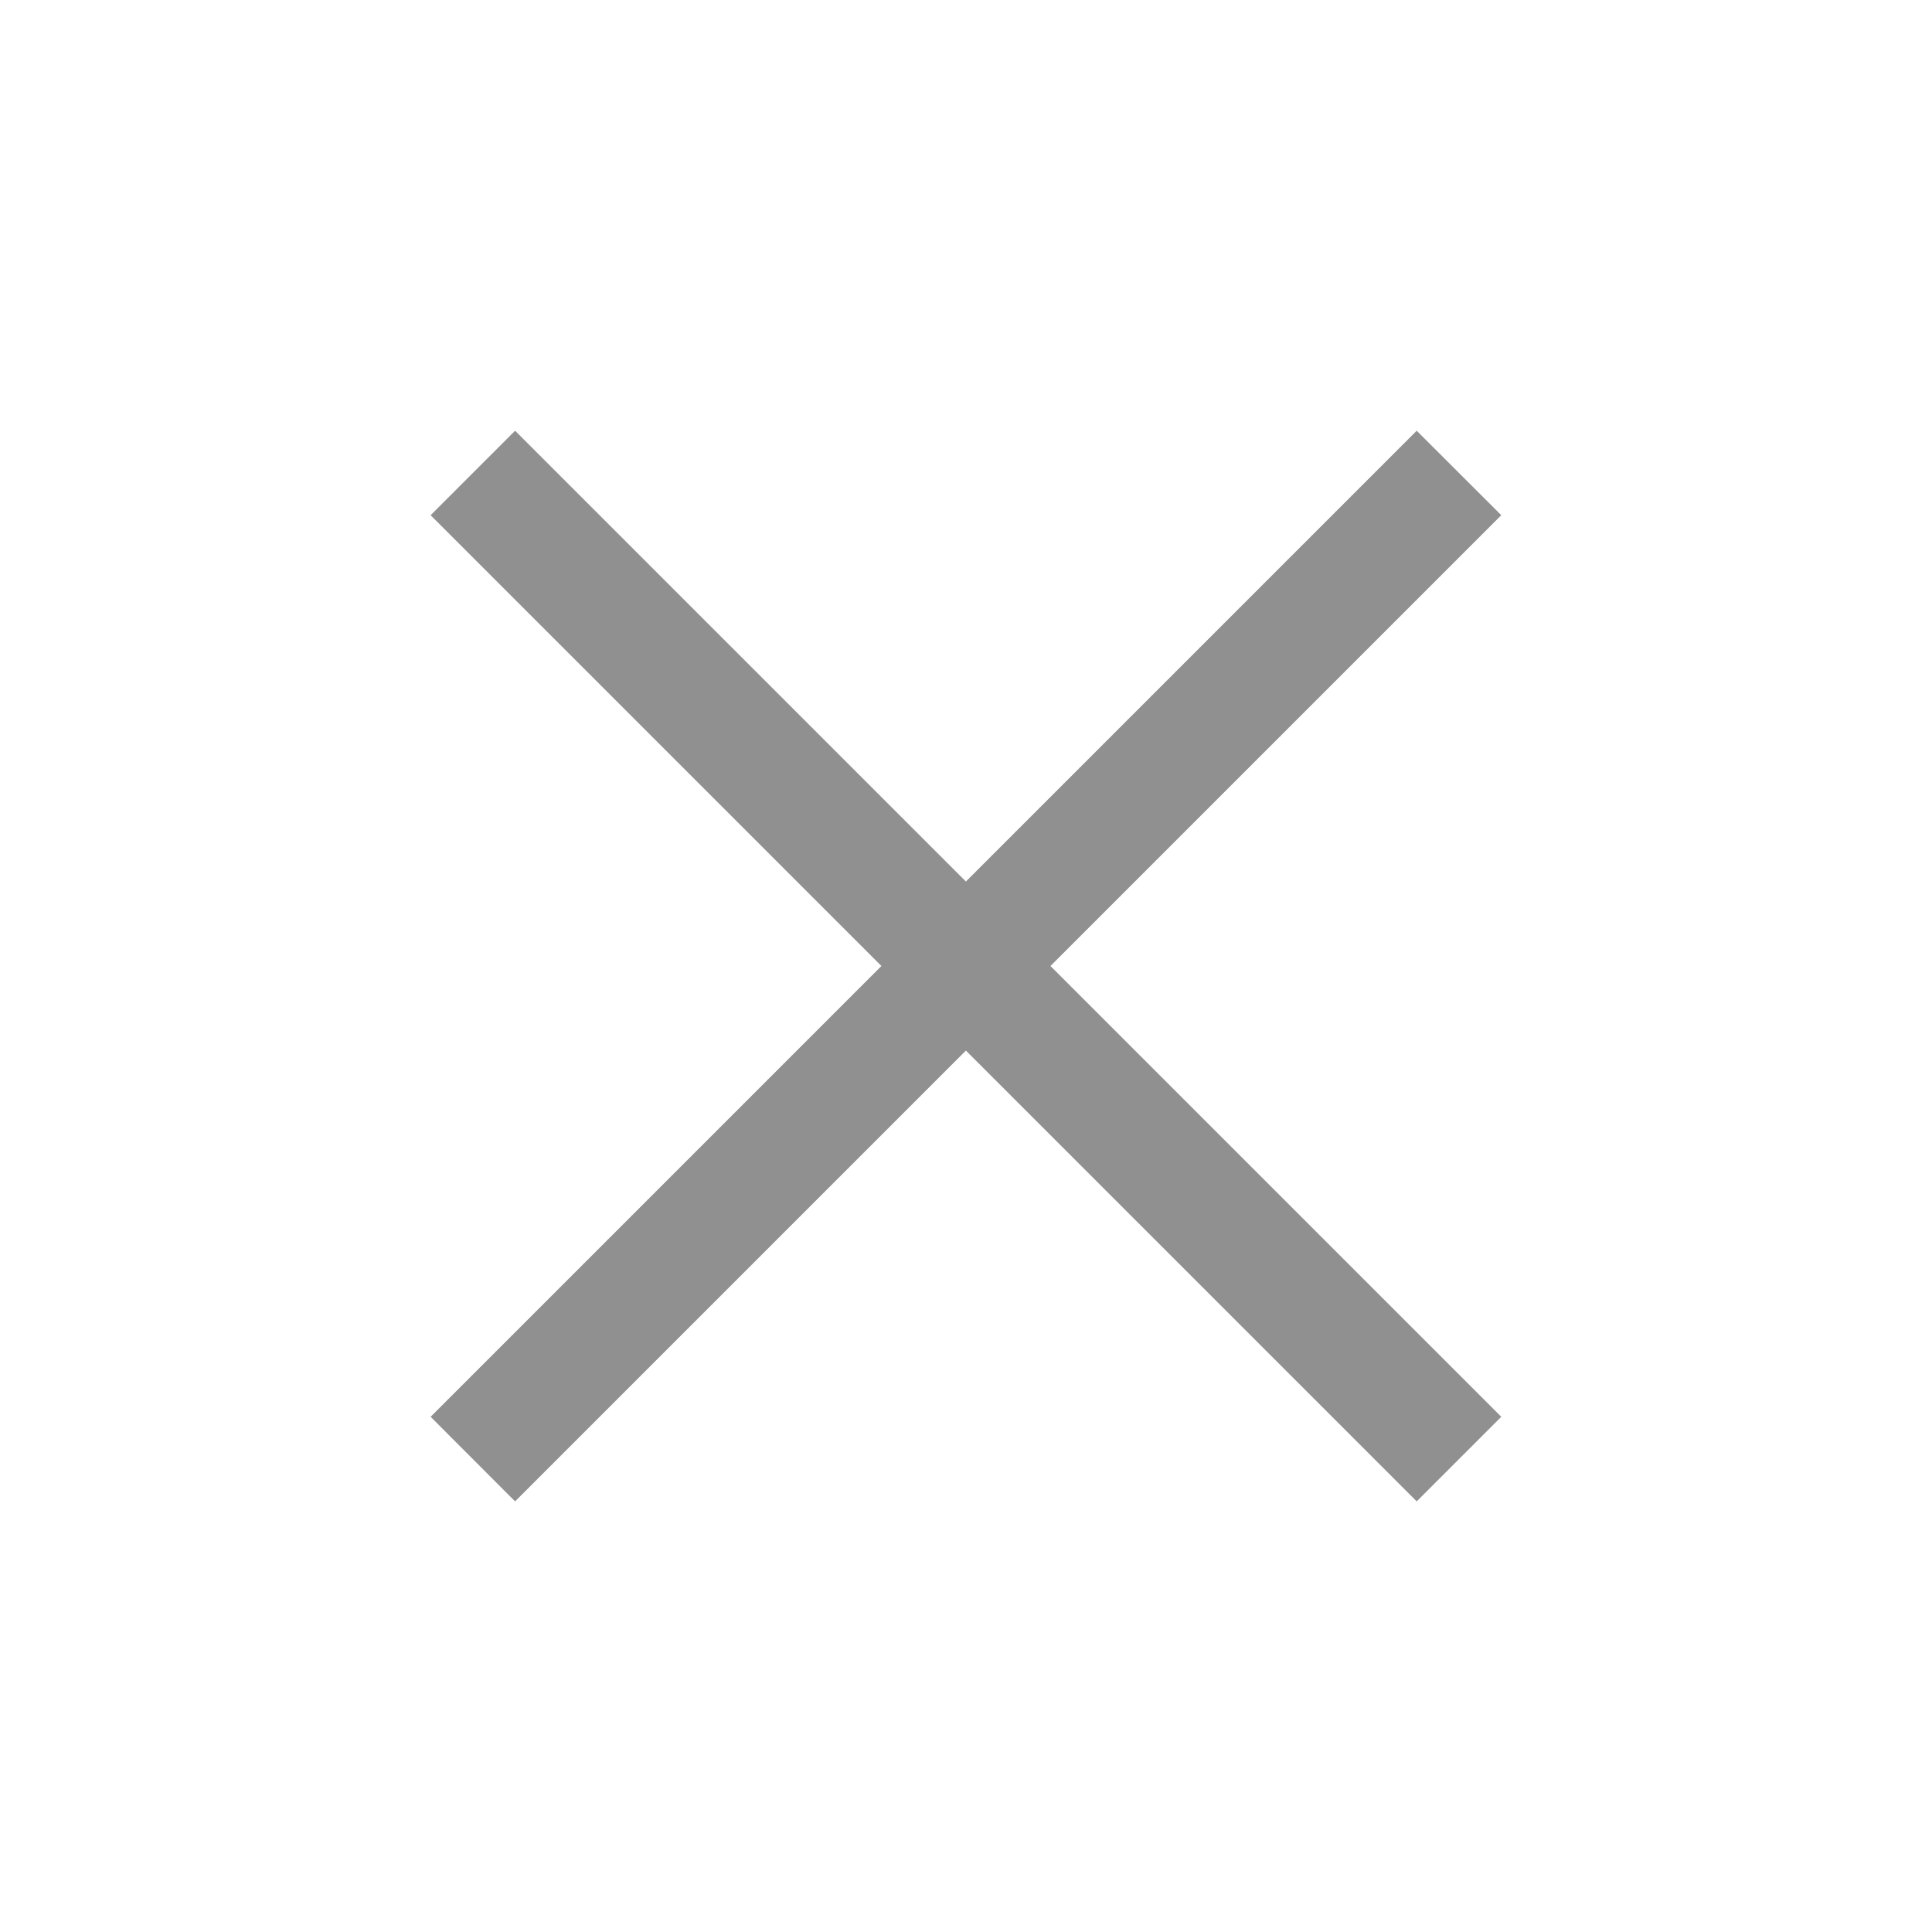 <svg width="18" height="18" viewBox="0 0 18 18" fill="none" xmlns="http://www.w3.org/2000/svg">
<path d="M4.799 13.988L4.012 13.2L8.212 9L4.012 4.8L4.799 4.013L8.999 8.213L13.199 4.013L13.987 4.8L9.787 9L13.987 13.2L13.199 13.988L8.999 9.788L4.799 13.988Z" fill="#909090"/>
</svg>
